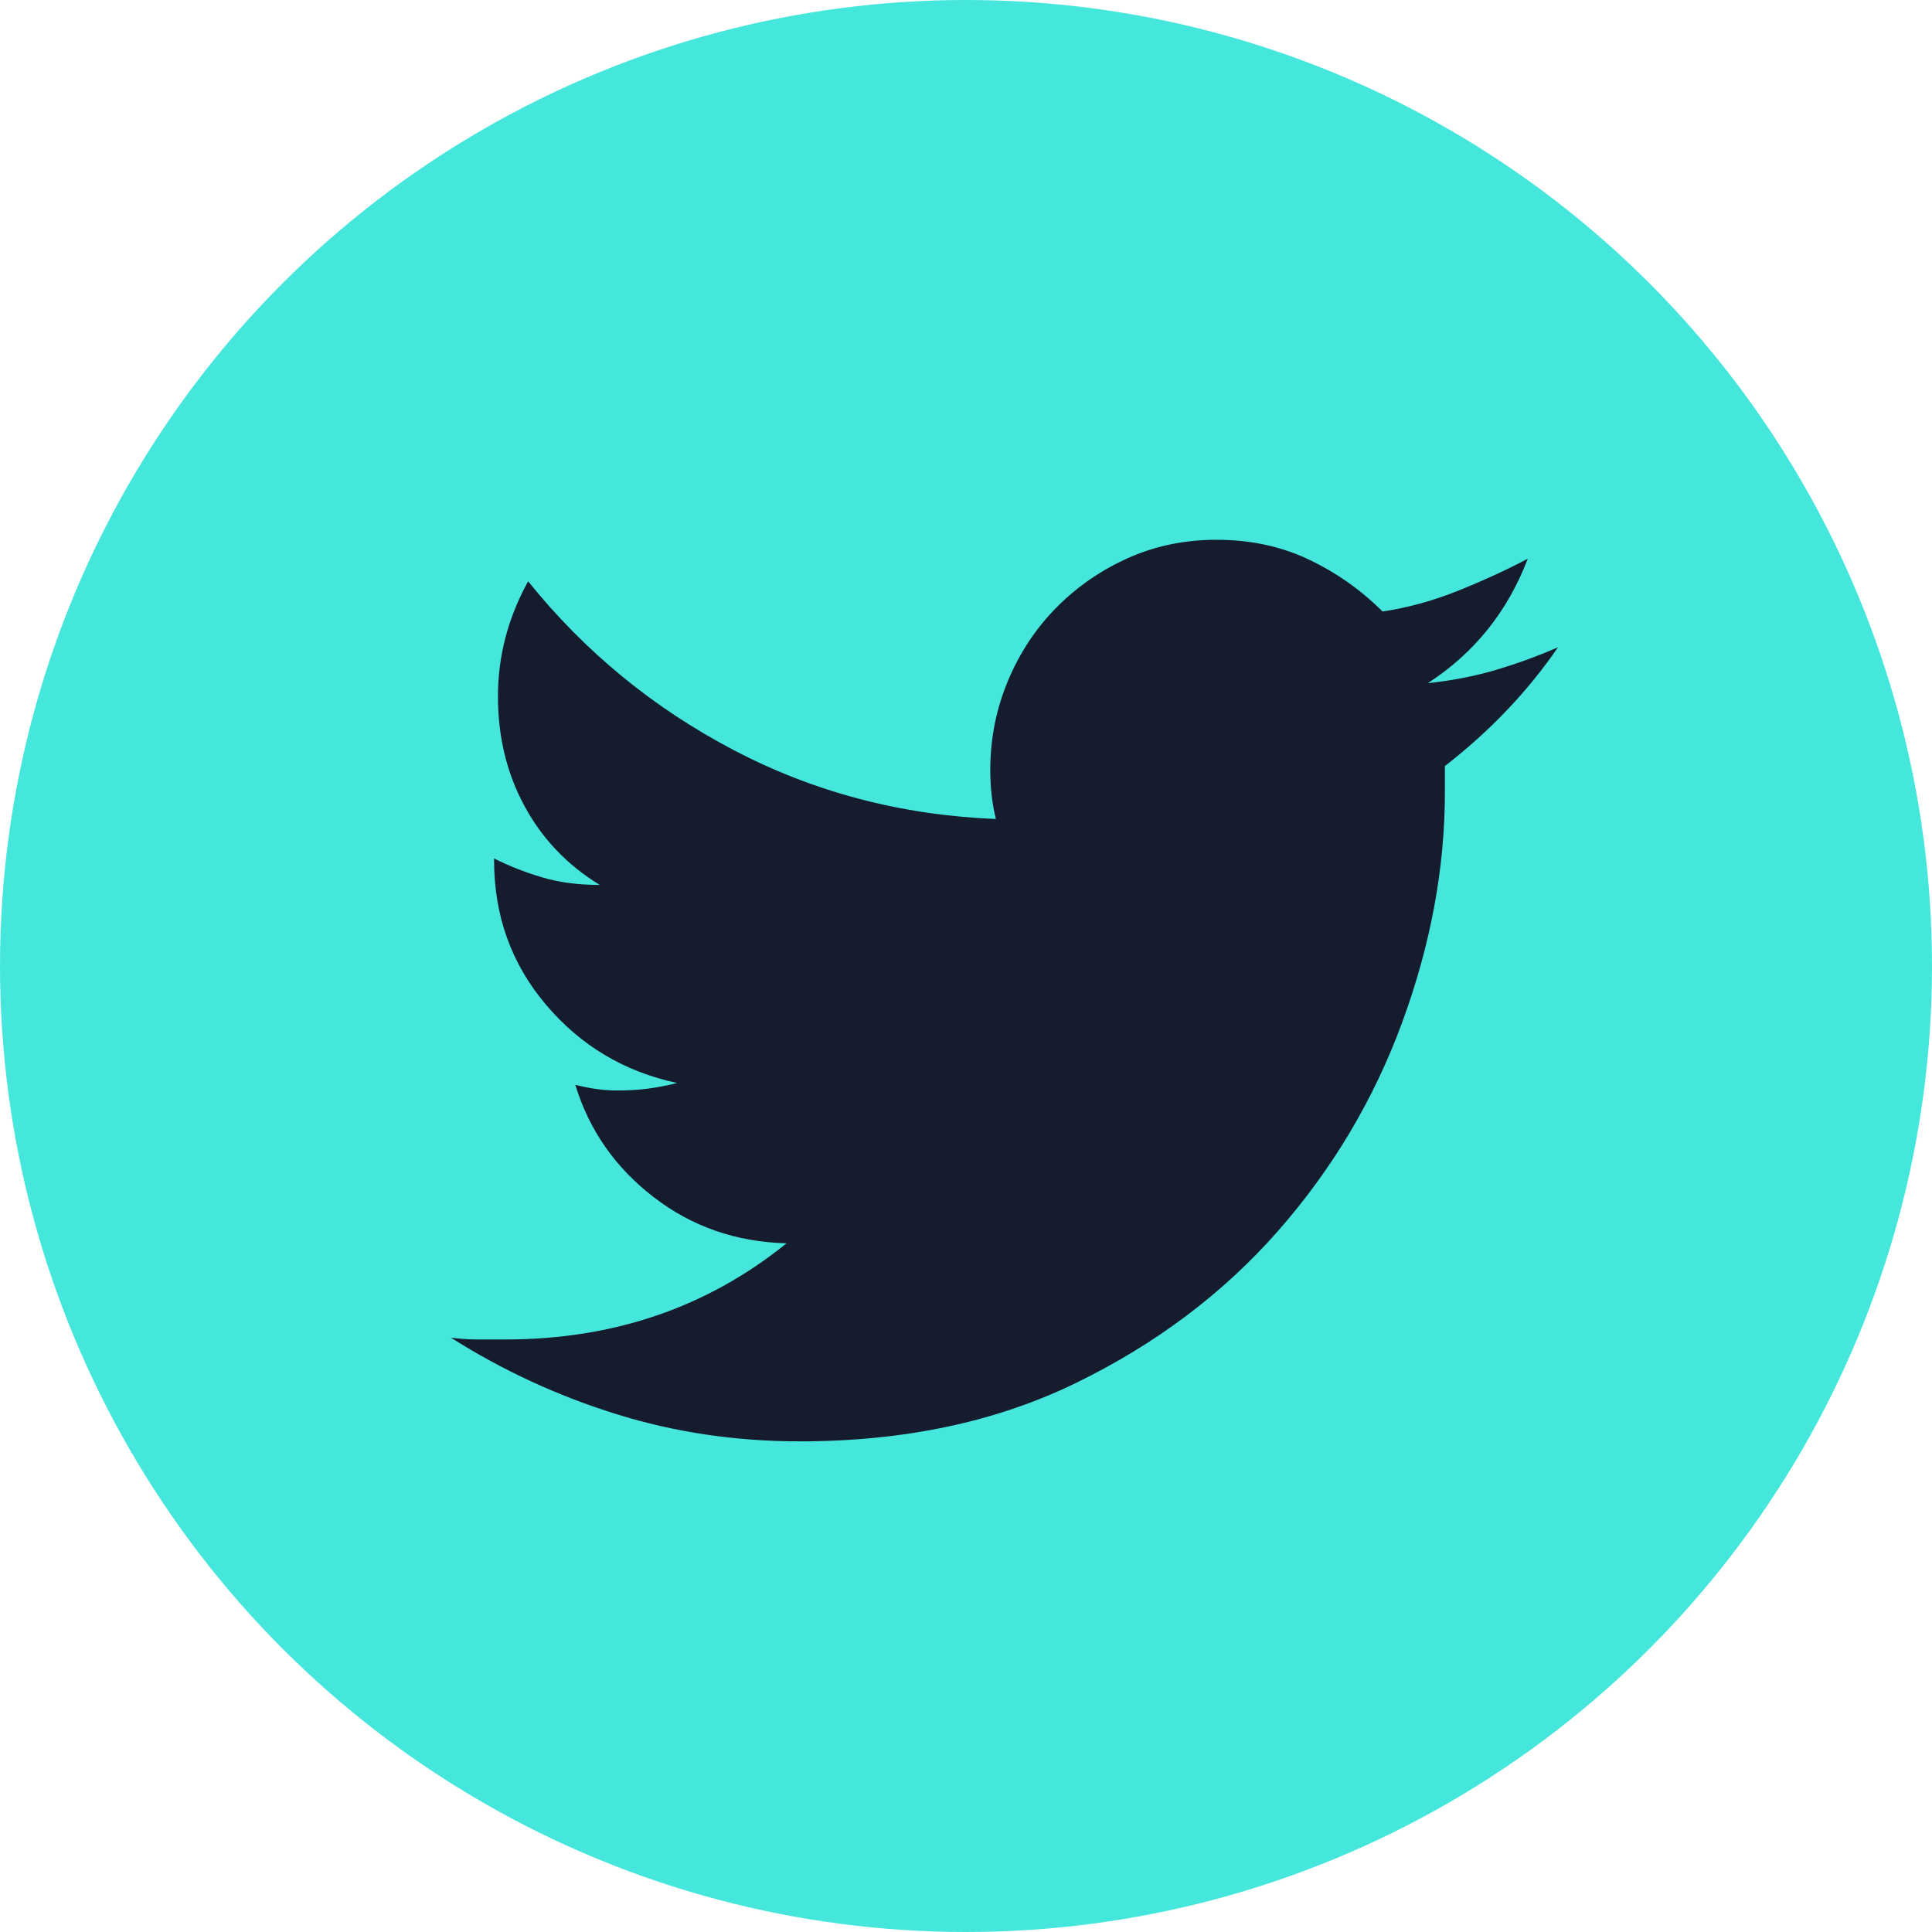 <?xml version="1.0" encoding="utf-8"?>
<!-- Generator: Adobe Illustrator 17.0.0, SVG Export Plug-In . SVG Version: 6.00 Build 0)  -->
<!DOCTYPE svg PUBLIC "-//W3C//DTD SVG 1.1//EN" "http://www.w3.org/Graphics/SVG/1.1/DTD/svg11.dtd">
<svg version="1.1" id="Layer_1" xmlns="http://www.w3.org/2000/svg" xmlns:xlink="http://www.w3.org/1999/xlink" x="0px" y="0px"
	 width="23px" height="23px" viewBox="0 0 23 23" enable-background="new 0 0 23 23" xml:space="preserve">
<g>
	<circle fill="#45E7DD" cx="11.5" cy="11.5" r="11.5"/>
	<path fill="#151C2D" d="M18.548,7.705c-0.359,0.524-0.808,0.996-1.347,1.415v0.314c0,0.898-0.168,1.808-0.505,2.728
		c-0.337,0.921-0.831,1.752-1.482,2.493c-0.651,0.741-1.452,1.344-2.403,1.808c-0.951,0.464-2.047,0.696-3.29,0.696
		c-0.763,0-1.493-0.108-2.189-0.326c-0.696-0.217-1.351-0.52-1.965-0.909c0.105,0.015,0.209,0.022,0.314,0.022
		c0.104,0,0.217,0,0.337,0c1.287,0,2.403-0.382,3.346-1.145c-0.599-0.015-1.127-0.198-1.583-0.55
		c-0.457-0.352-0.767-0.797-0.932-1.336c0.18,0.045,0.344,0.067,0.494,0.067c0.135,0,0.258-0.007,0.37-0.022
		c0.112-0.015,0.228-0.037,0.348-0.067c-0.629-0.135-1.149-0.445-1.561-0.932c-0.412-0.486-0.618-1.059-0.618-1.718V10.22
		c0.18,0.09,0.37,0.165,0.573,0.225c0.202,0.06,0.43,0.09,0.685,0.09c-0.39-0.239-0.689-0.554-0.898-0.943
		c-0.21-0.389-0.314-0.823-0.314-1.302c0-0.479,0.12-0.935,0.359-1.37c0.674,0.838,1.49,1.508,2.448,2.01
		c0.958,0.502,1.998,0.775,3.121,0.82c-0.045-0.18-0.067-0.374-0.067-0.584c0-0.374,0.071-0.73,0.213-1.067
		c0.142-0.337,0.337-0.629,0.584-0.876c0.247-0.247,0.531-0.441,0.853-0.584c0.322-0.142,0.67-0.213,1.044-0.213
		c0.404,0,0.771,0.079,1.1,0.236c0.329,0.157,0.621,0.363,0.876,0.618c0.299-0.045,0.599-0.127,0.898-0.247
		c0.299-0.12,0.576-0.247,0.831-0.382c-0.24,0.629-0.636,1.123-1.19,1.482c0.284-0.03,0.554-0.082,0.808-0.157
		C18.062,7.9,18.309,7.81,18.548,7.705z"/>
</g>
</svg>
